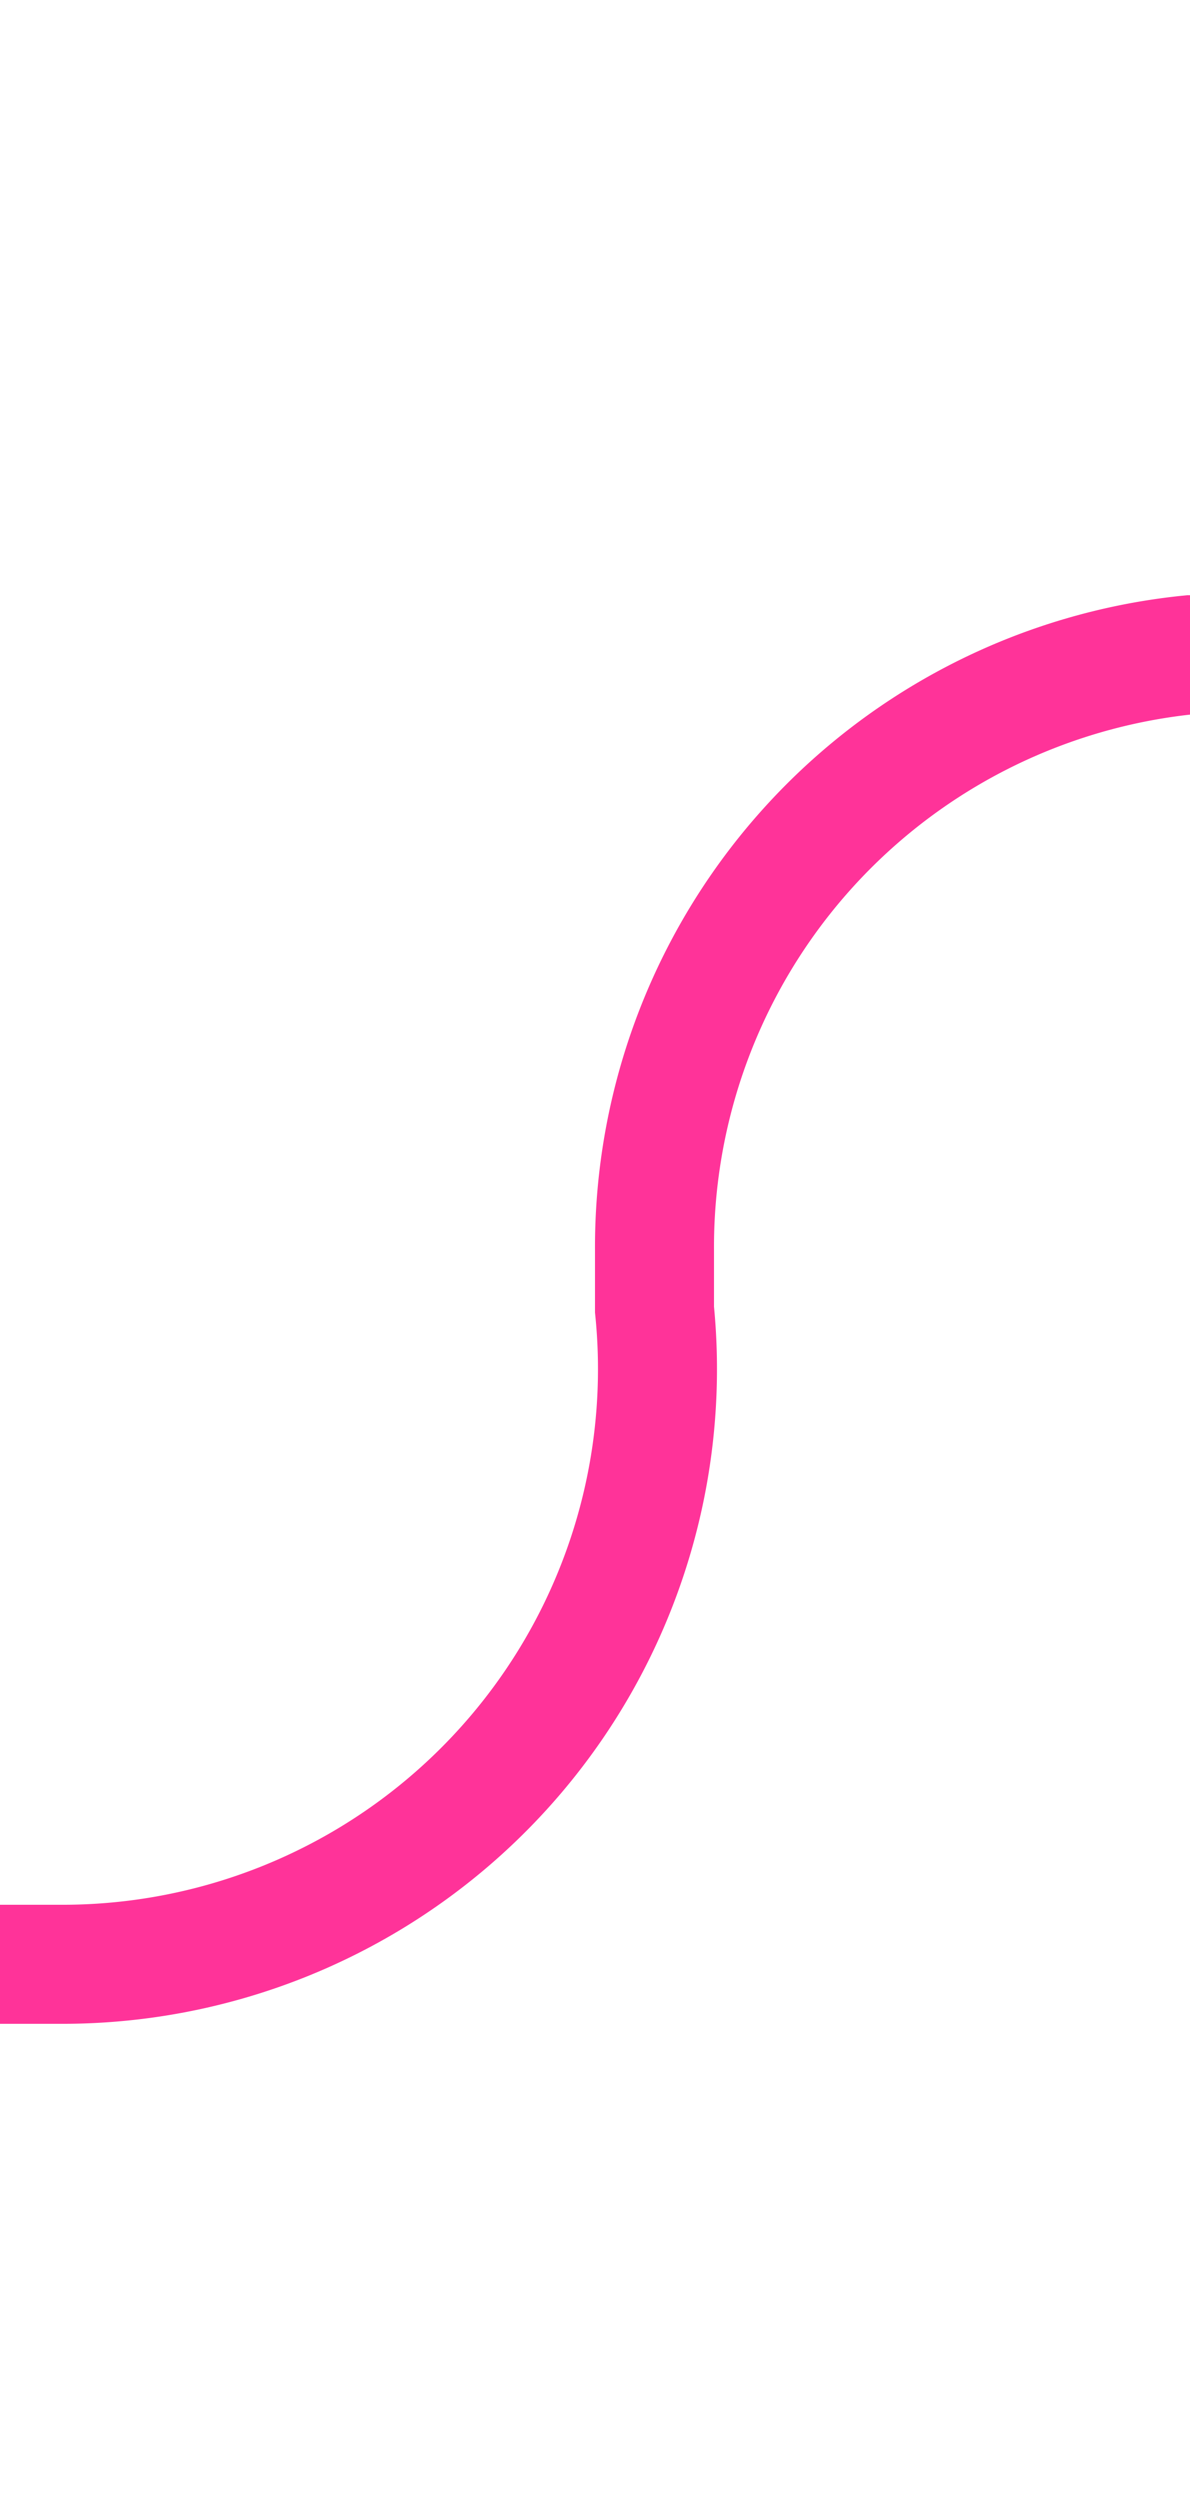 ﻿<?xml version="1.0" encoding="utf-8"?>
<svg version="1.1" xmlns:xlink="http://www.w3.org/1999/xlink" width="10px" height="21px" preserveAspectRatio="xMidYMin meet" viewBox="2836 2085  8 21" xmlns="http://www.w3.org/2000/svg">
  <path d="M 2858 2090.5  L 2845 2090.5  A 5 5 0 0 0 2840.5 2095.5 L 2840.5 2096  A 5 5 0 0 1 2835.5 2101.5 L 2825 2101.5  " stroke-width="1" stroke="#ff3399" fill="none" />
  <path d="M 2856 2087.5  A 3 3 0 0 0 2853 2090.5 A 3 3 0 0 0 2856 2093.5 A 3 3 0 0 0 2859 2090.5 A 3 3 0 0 0 2856 2087.5 Z " fill-rule="nonzero" fill="#ff3399" stroke="none" />
</svg>